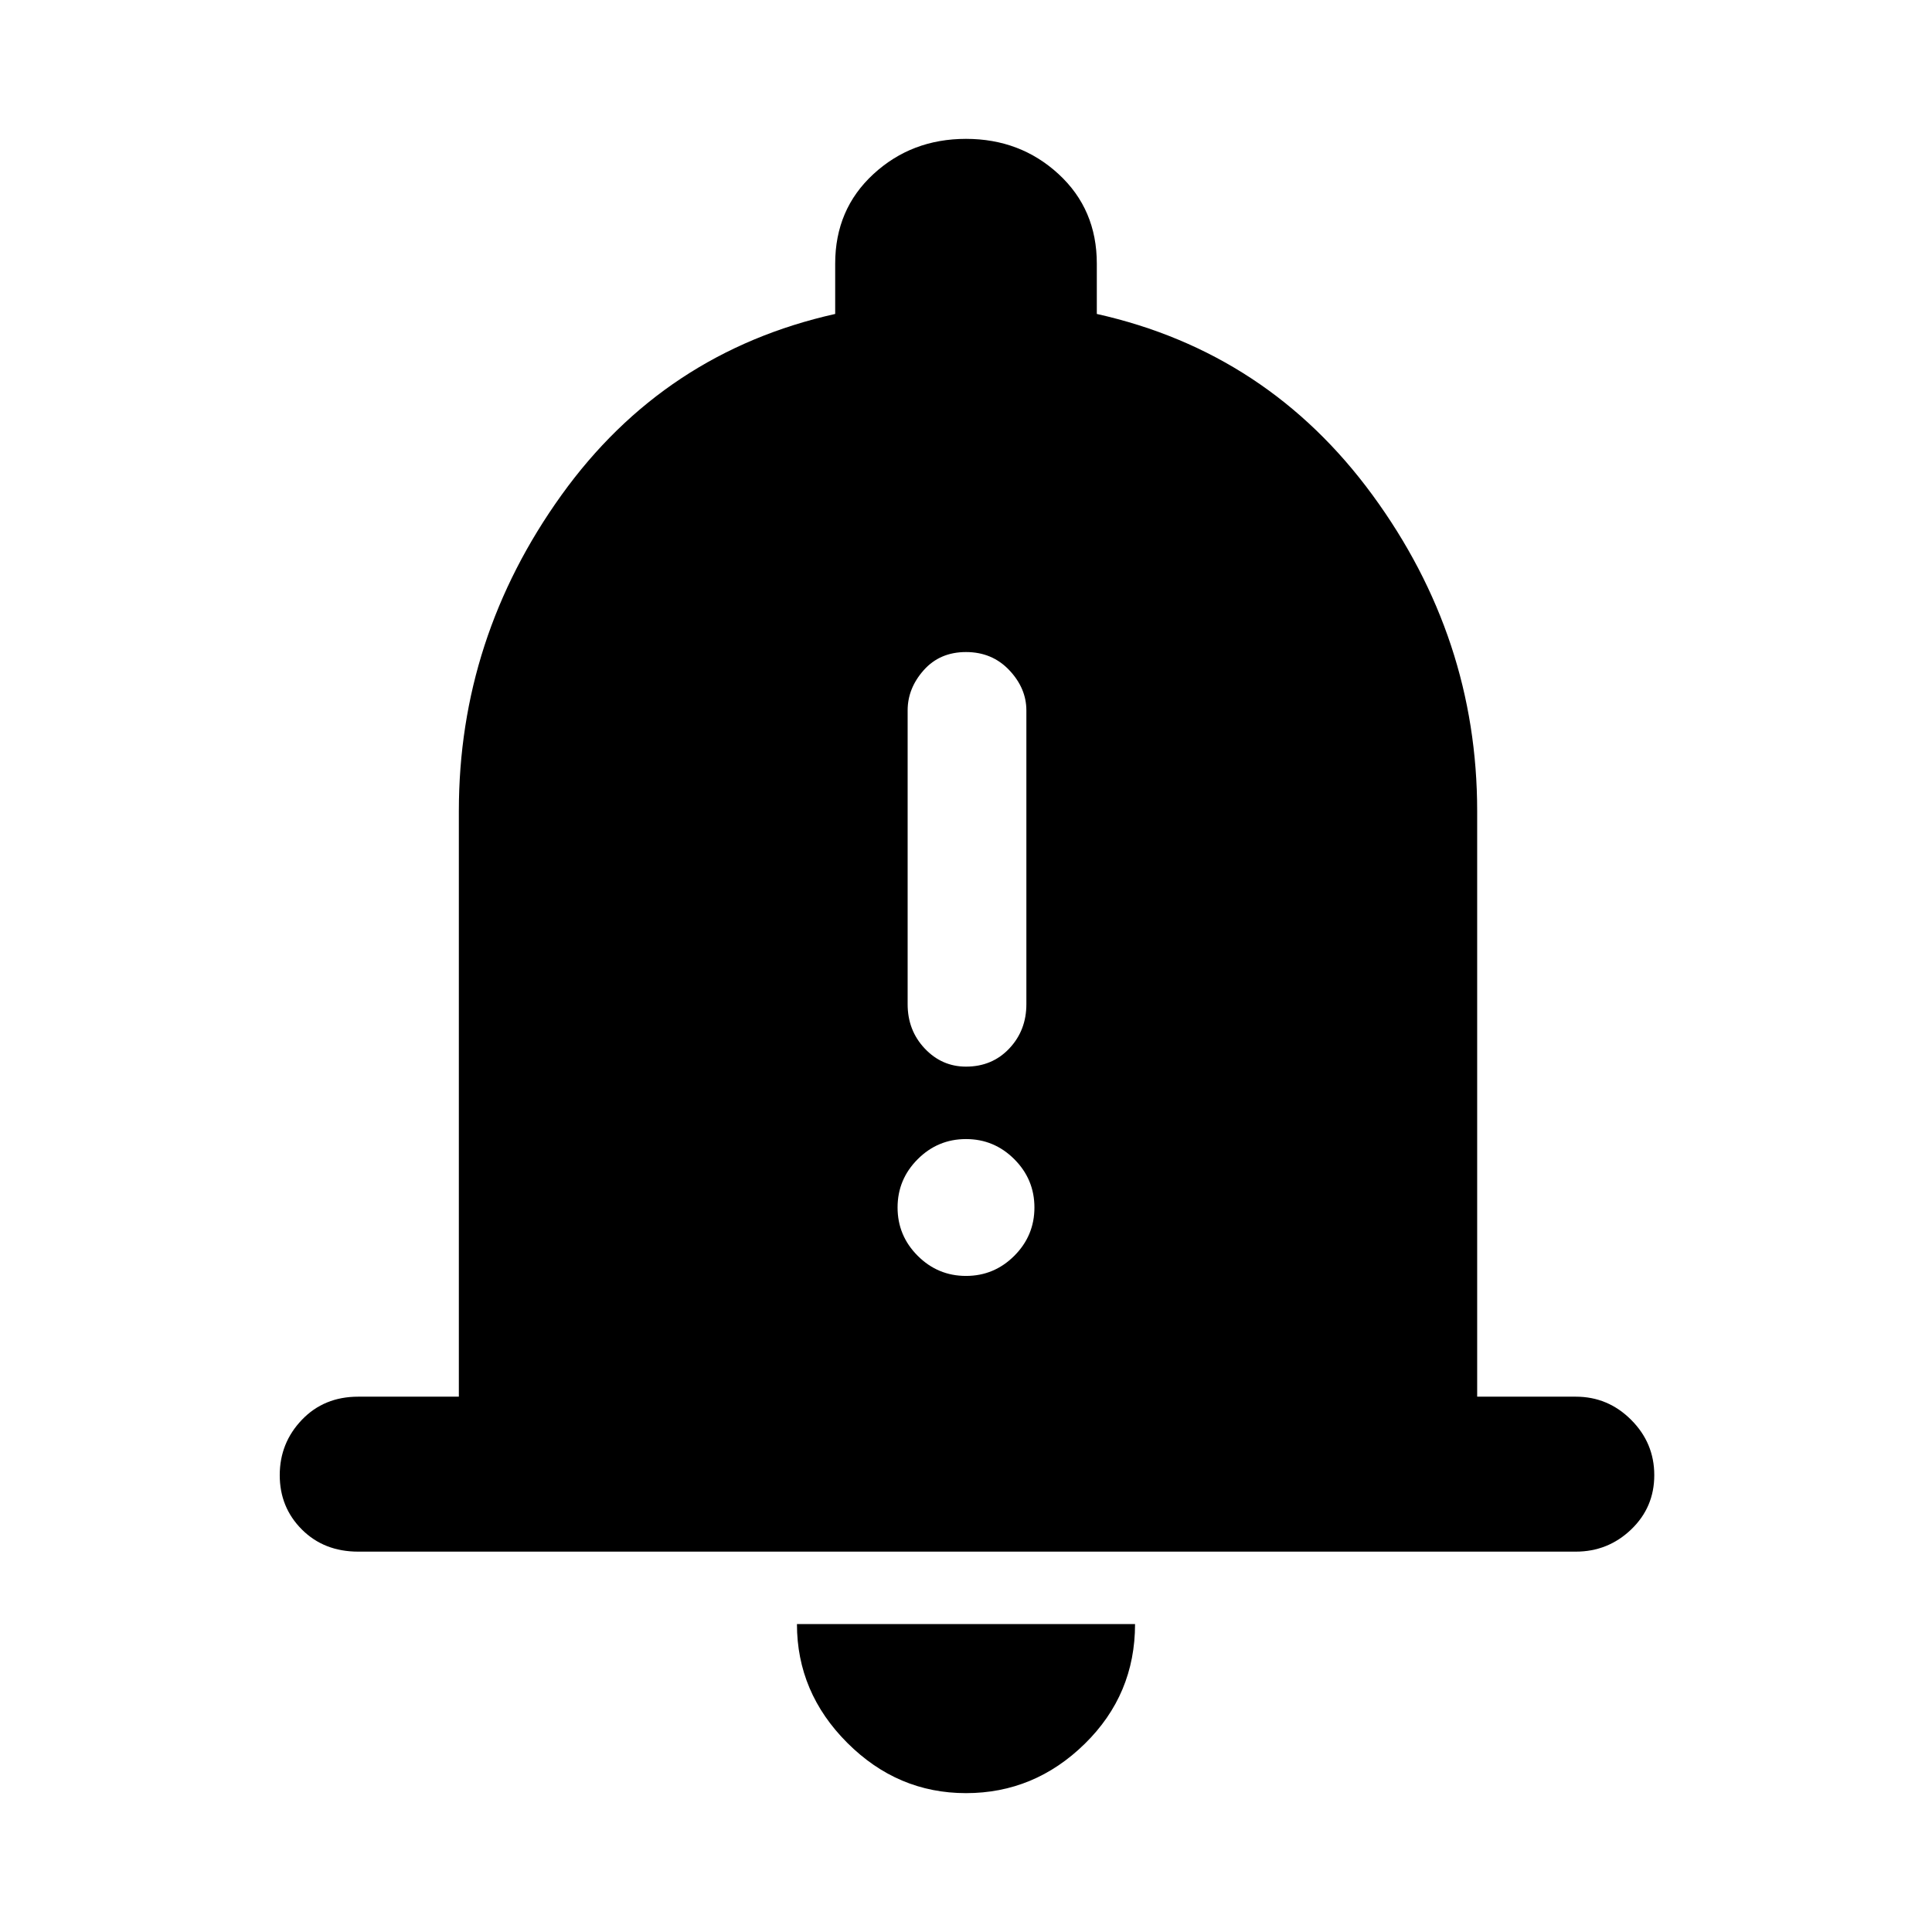 <svg xmlns="http://www.w3.org/2000/svg" height="48" width="48"><path d="M24 26.5q.65 0 1.075-.45.425-.45.425-1.1v-7.3q0-.55-.425-1-.425-.45-1.075-.45-.65 0-1.05.45t-.4 1v7.3q0 .65.425 1.1.425.45 1.025.45Zm0 5.2q.7 0 1.2-.5t.5-1.2q0-.7-.5-1.2t-1.2-.5q-.7 0-1.2.5t-.5 1.2q0 .7.5 1.2t1.2.5ZM8.9 38.55q-.85 0-1.4-.55-.55-.55-.55-1.35t.55-1.375q.55-.575 1.4-.575h2.5V20.15q0-4.3 2.55-7.85t6.8-4.5V6.55q0-1.35.95-2.225T24 3.45q1.35 0 2.3.875.95.875.95 2.225V7.8q4.25.95 6.85 4.5 2.6 3.55 2.6 7.85V34.7h2.45q.8 0 1.375.575t.575 1.375q0 .8-.575 1.35t-1.375.55Zm15.1 6q-1.7 0-2.95-1.25-1.25-1.25-1.25-2.95h8.4q0 1.75-1.25 2.975T24 44.55Z"/></svg>